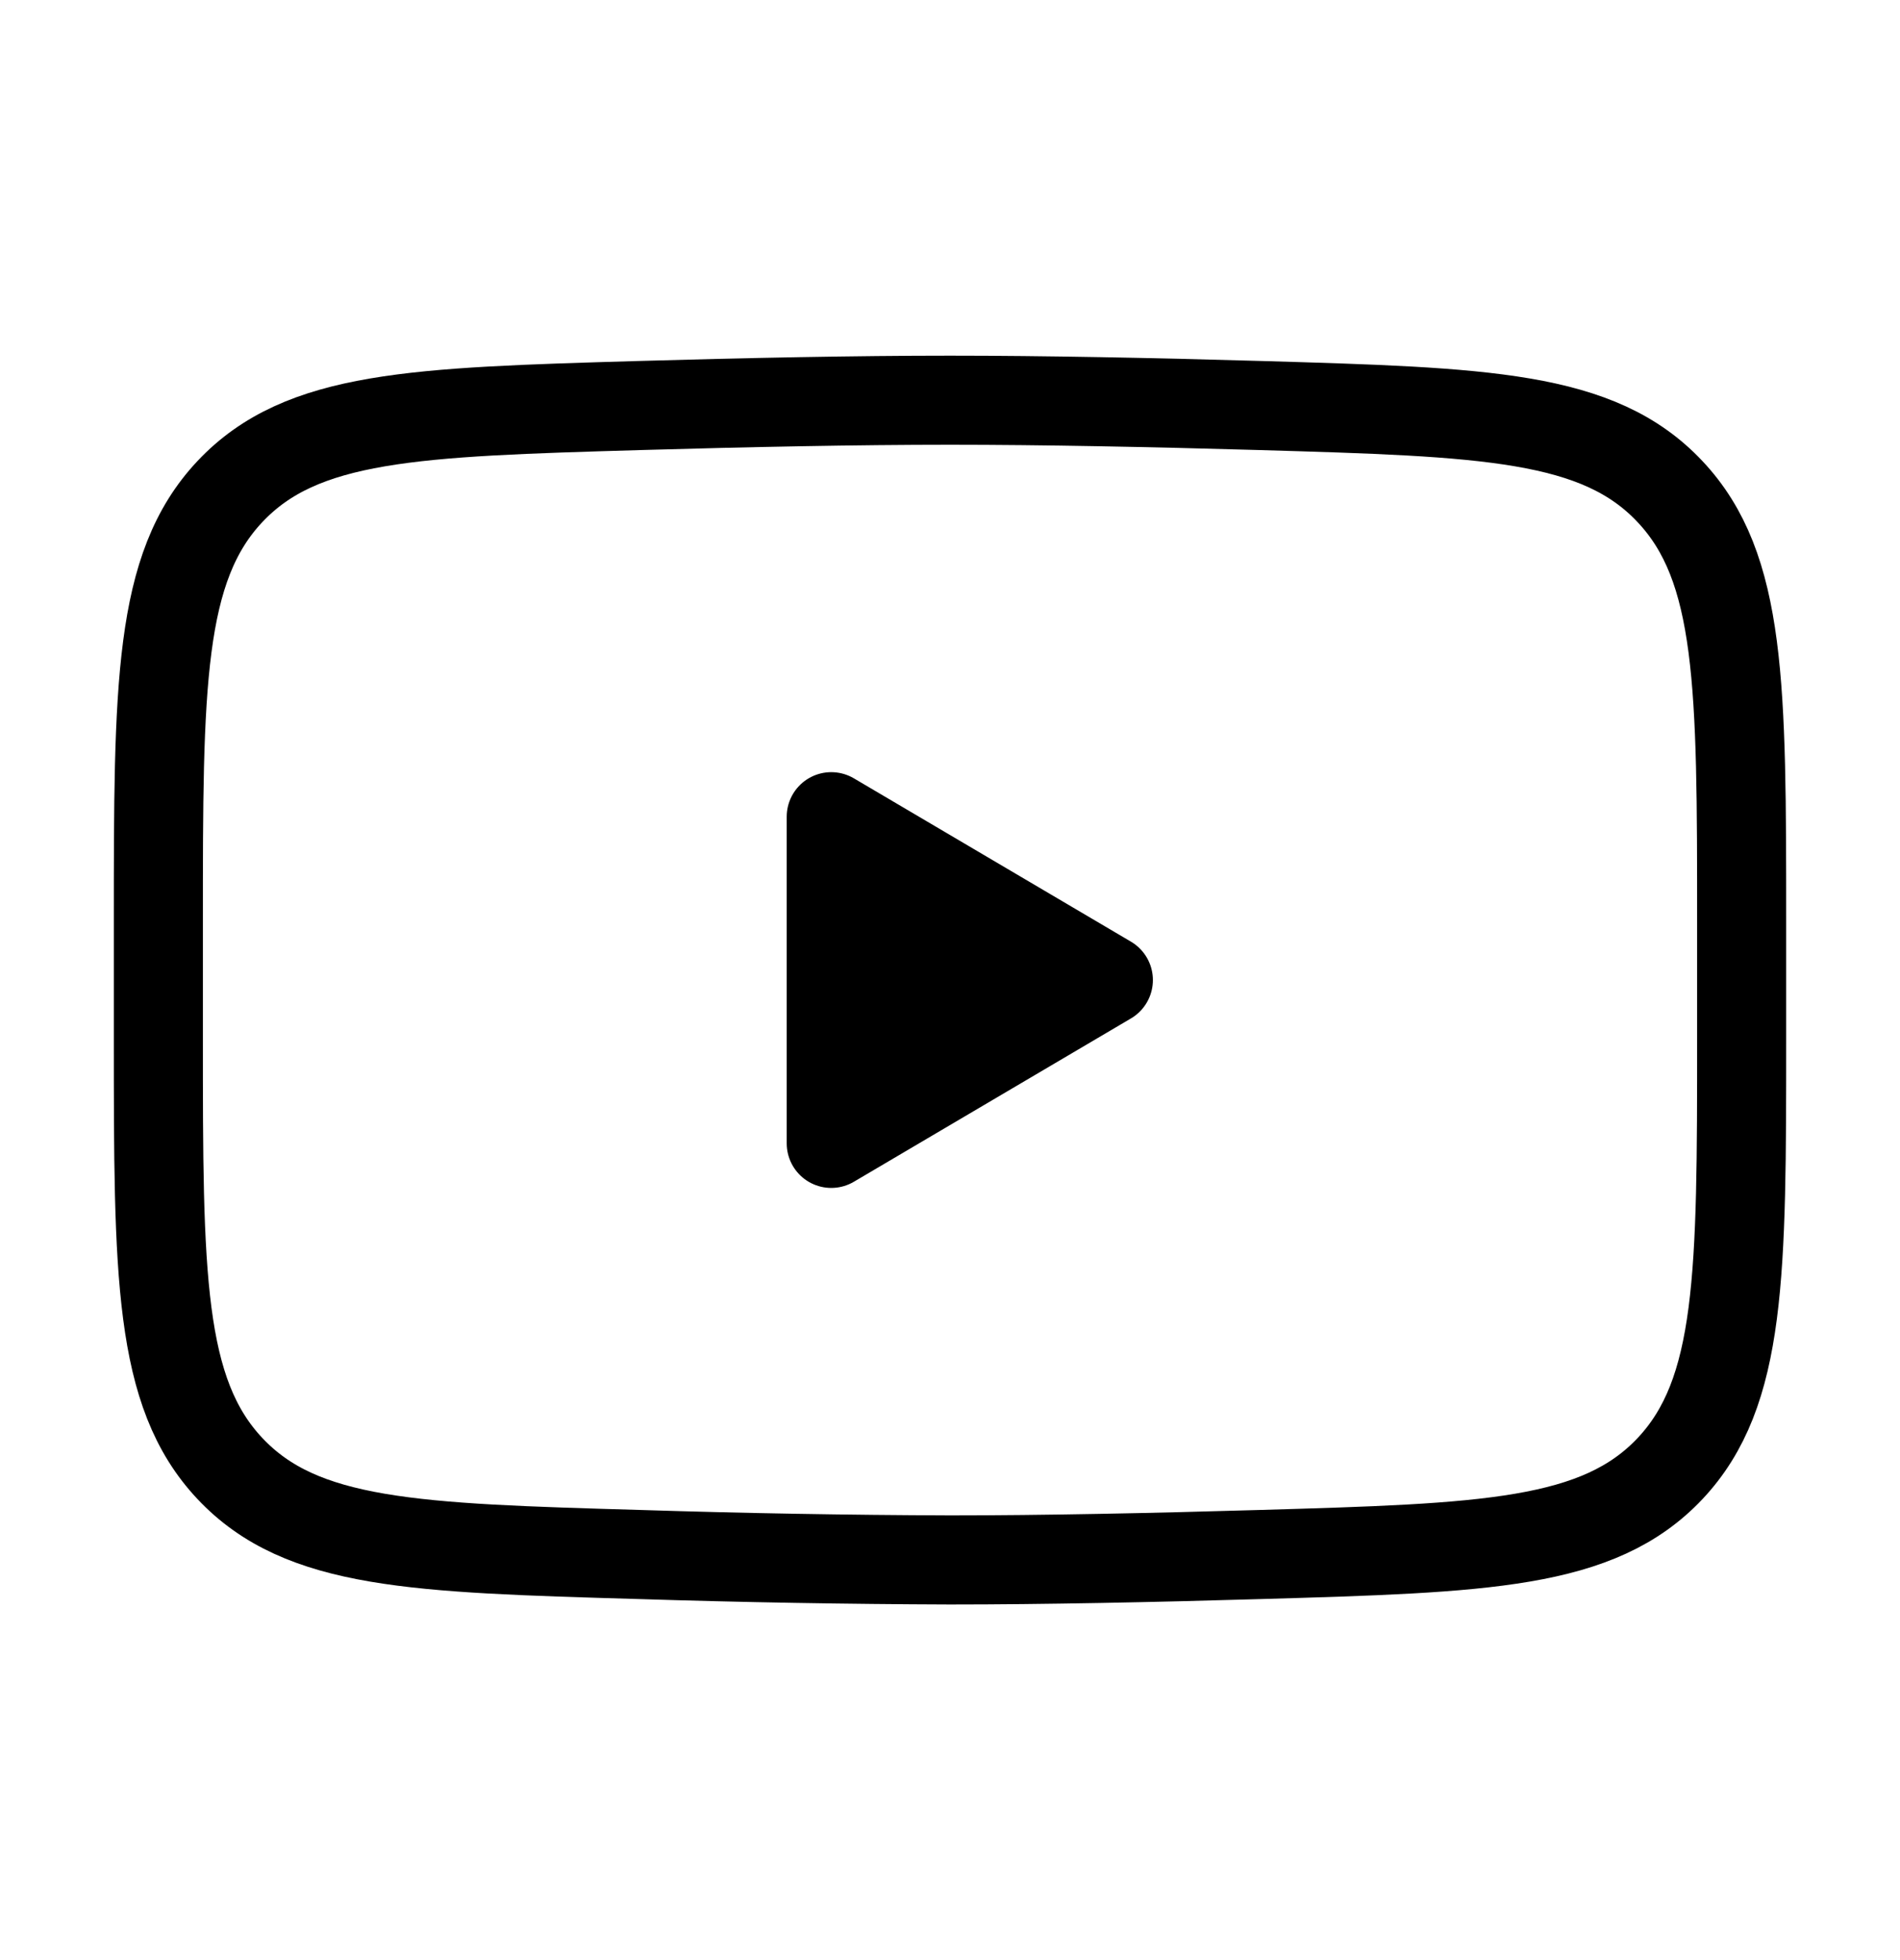 <svg width="32" height="33" viewBox="0 0 32 33" fill="none" xmlns="http://www.w3.org/2000/svg">
<g id="iconoir:youtube">
<g id="Group">
<path id="Vector" d="M18.667 16.5L14 19.25V13.75L18.667 16.5Z" fill="black" stroke="black" stroke-width="1.5" stroke-linecap="round" stroke-linejoin="round"/>
<path id="Vector_2" d="M2.667 17.472V15.527C2.667 11.546 2.667 9.555 3.873 8.275C5.081 6.993 6.983 6.938 10.784 6.827C12.584 6.775 14.424 6.738 16 6.738C17.575 6.738 19.415 6.775 21.216 6.827C25.017 6.938 26.919 6.993 28.125 8.275C29.333 9.555 29.333 11.547 29.333 15.527V17.472C29.333 21.454 29.333 23.444 28.127 24.725C26.919 26.005 25.019 26.062 21.216 26.172C19.416 26.225 17.576 26.263 16 26.263C14.261 26.257 12.522 26.227 10.784 26.172C6.983 26.062 5.081 26.007 3.873 24.725C2.667 23.444 2.667 21.453 2.667 17.474V17.472Z" stroke="black" stroke-width="1.5"/>
</g>
</g>
</svg>

